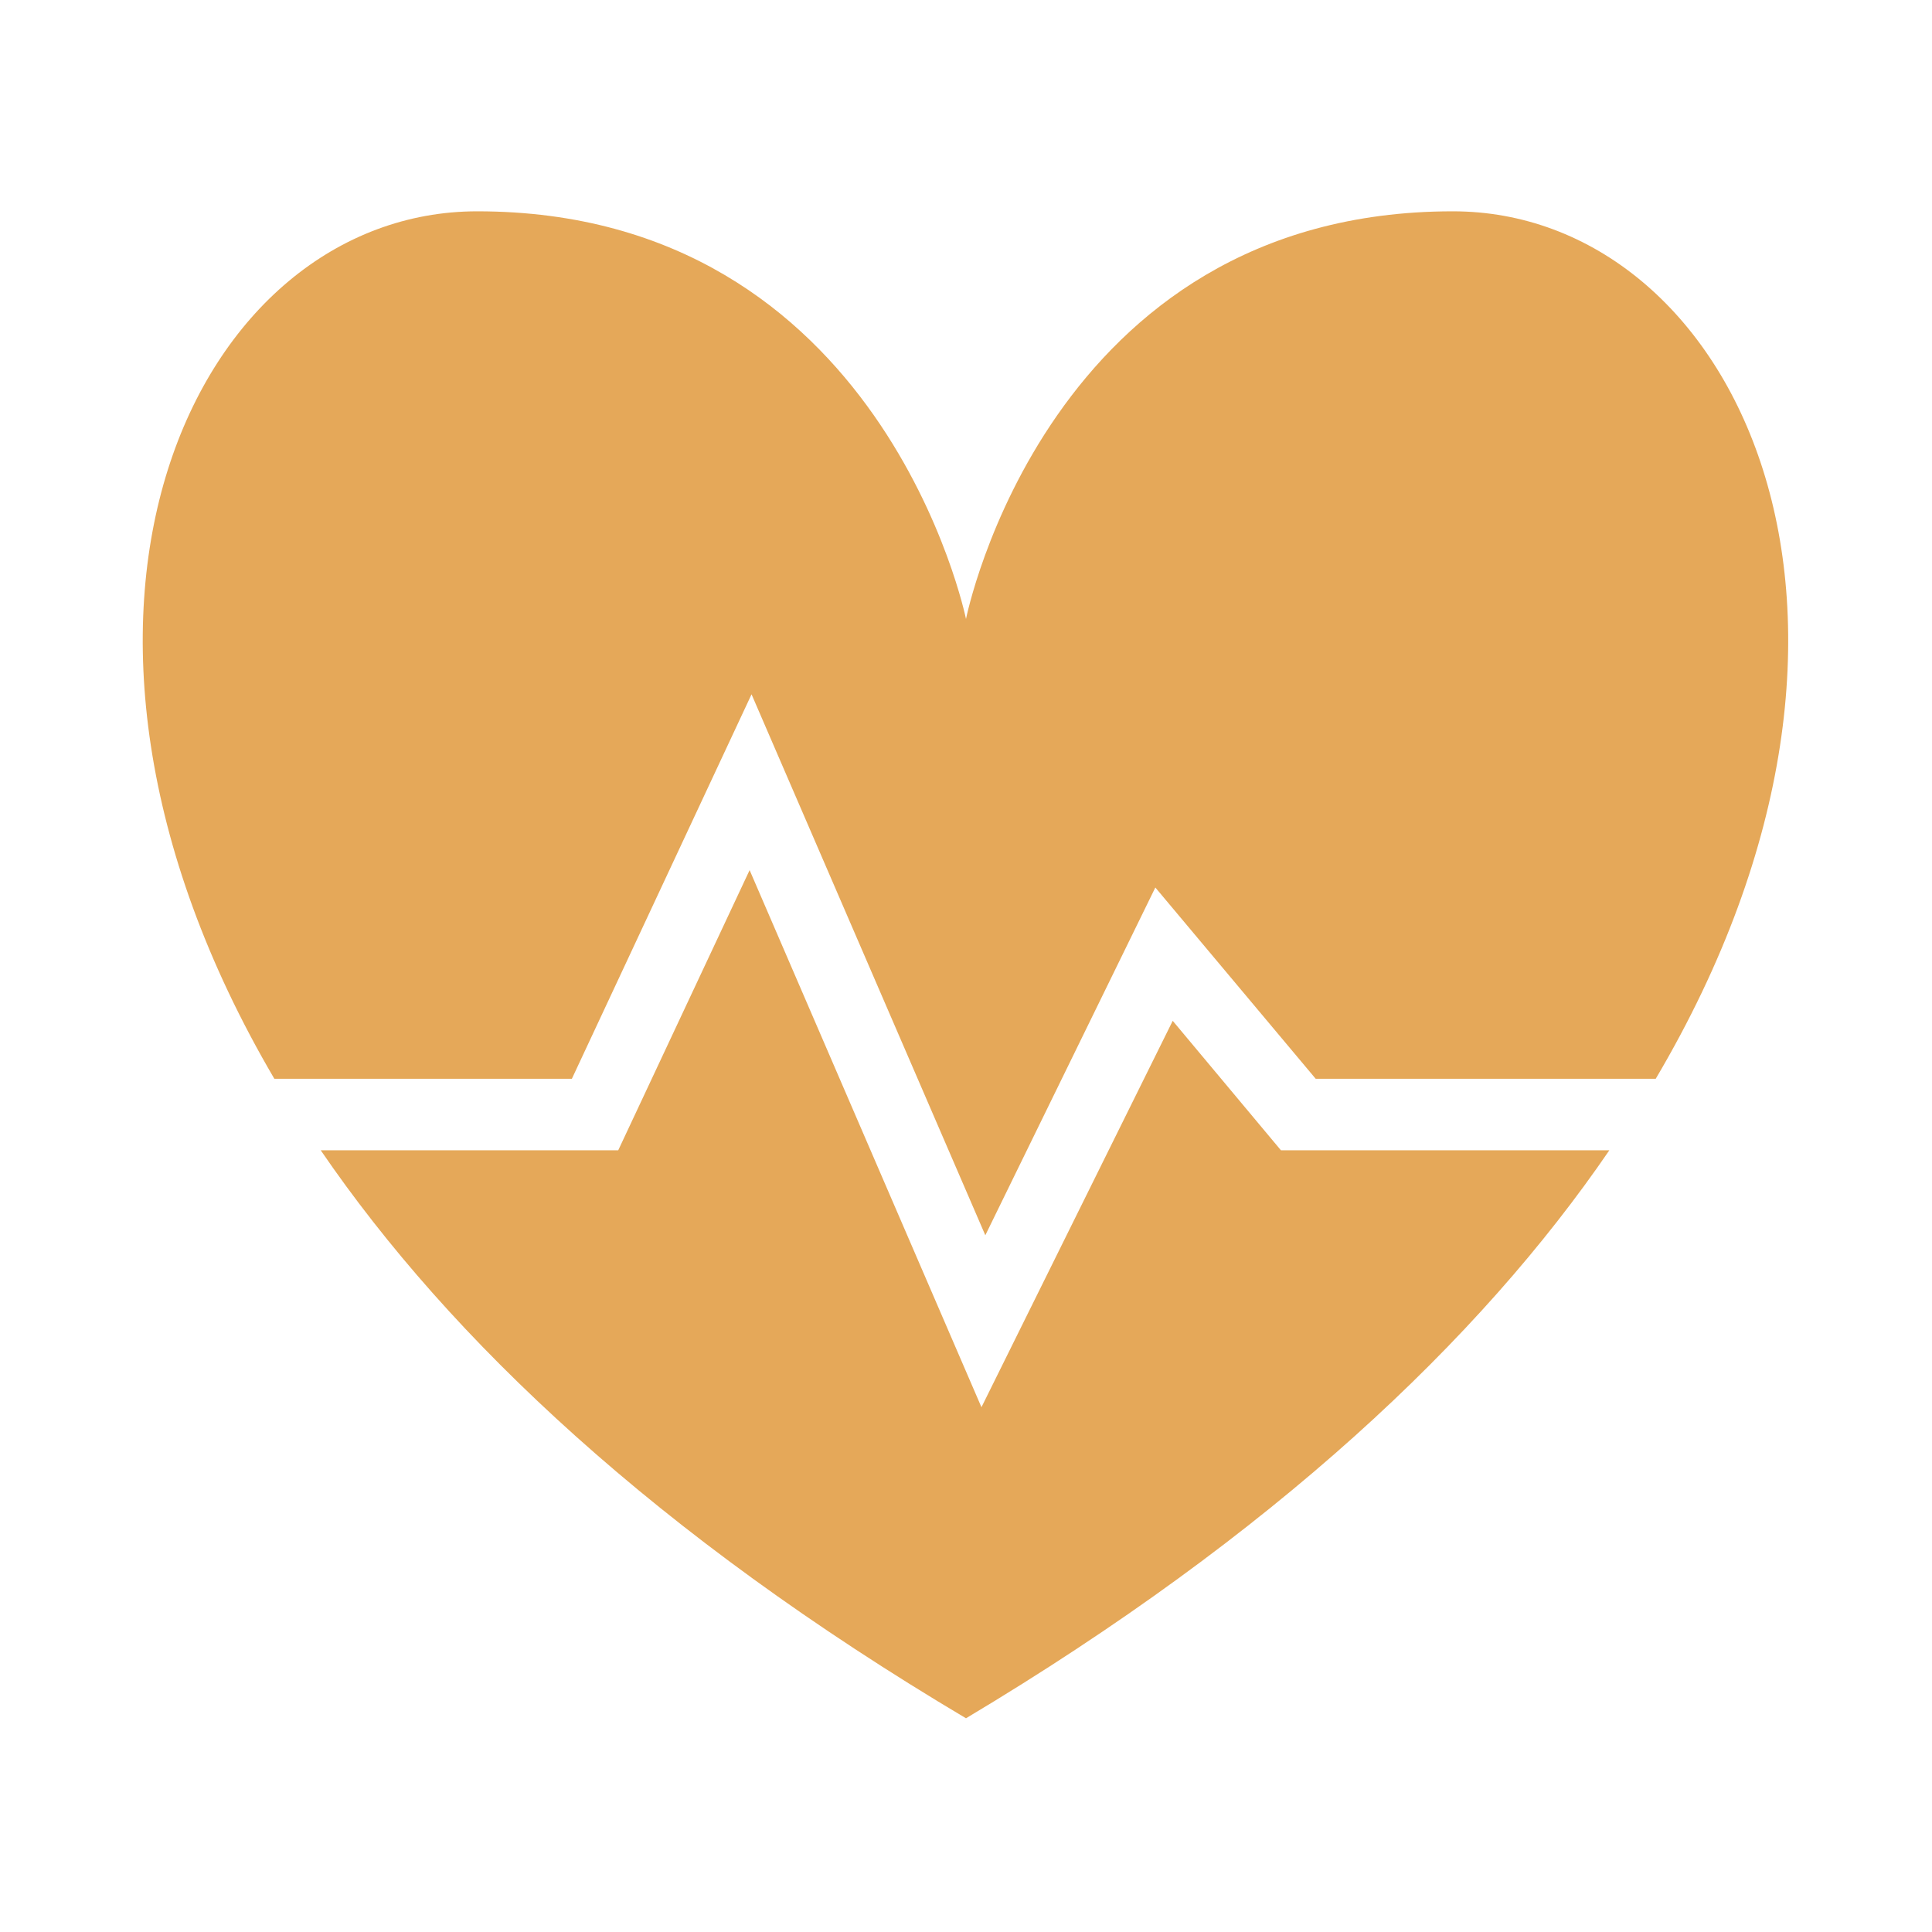 <?xml version="1.0" encoding="iso-8859-1"?>
<!DOCTYPE svg PUBLIC "-//W3C//DTD SVG 1.1 Basic//EN" "http://www.w3.org/Graphics/SVG/1.1/DTD/svg11-basic.dtd">
<svg version="1.1" baseProfile="basic"
   xmlns="http://www.w3.org/2000/svg" xmlns:xlink="http://www.w3.org/1999/xlink" x="0px" y="0px" width="64px" height="64px"
   viewBox="0 0 64 64" xml:space="preserve">
  <path transform="matrix(0.064,0,0,0.064,0,7)" stroke="none" style="fill:#E5A859" d="M 607 419 L 508 619 L 388 341 L 320 486 L 166 486 C 233 584 340 685 500 780 C 659 685 766 584 833 486 L 663 486 L 607 419 z M 752 0 C 542 0 500 211 500 211 C 500 211 457 0 247 0 C 102 0 0 207 142 449 L 296 449 L 389 250 L 510 530 L 598 350 L 681 449 L 857 449 C 1000 207 897 0 752 0 z"/>
</svg>